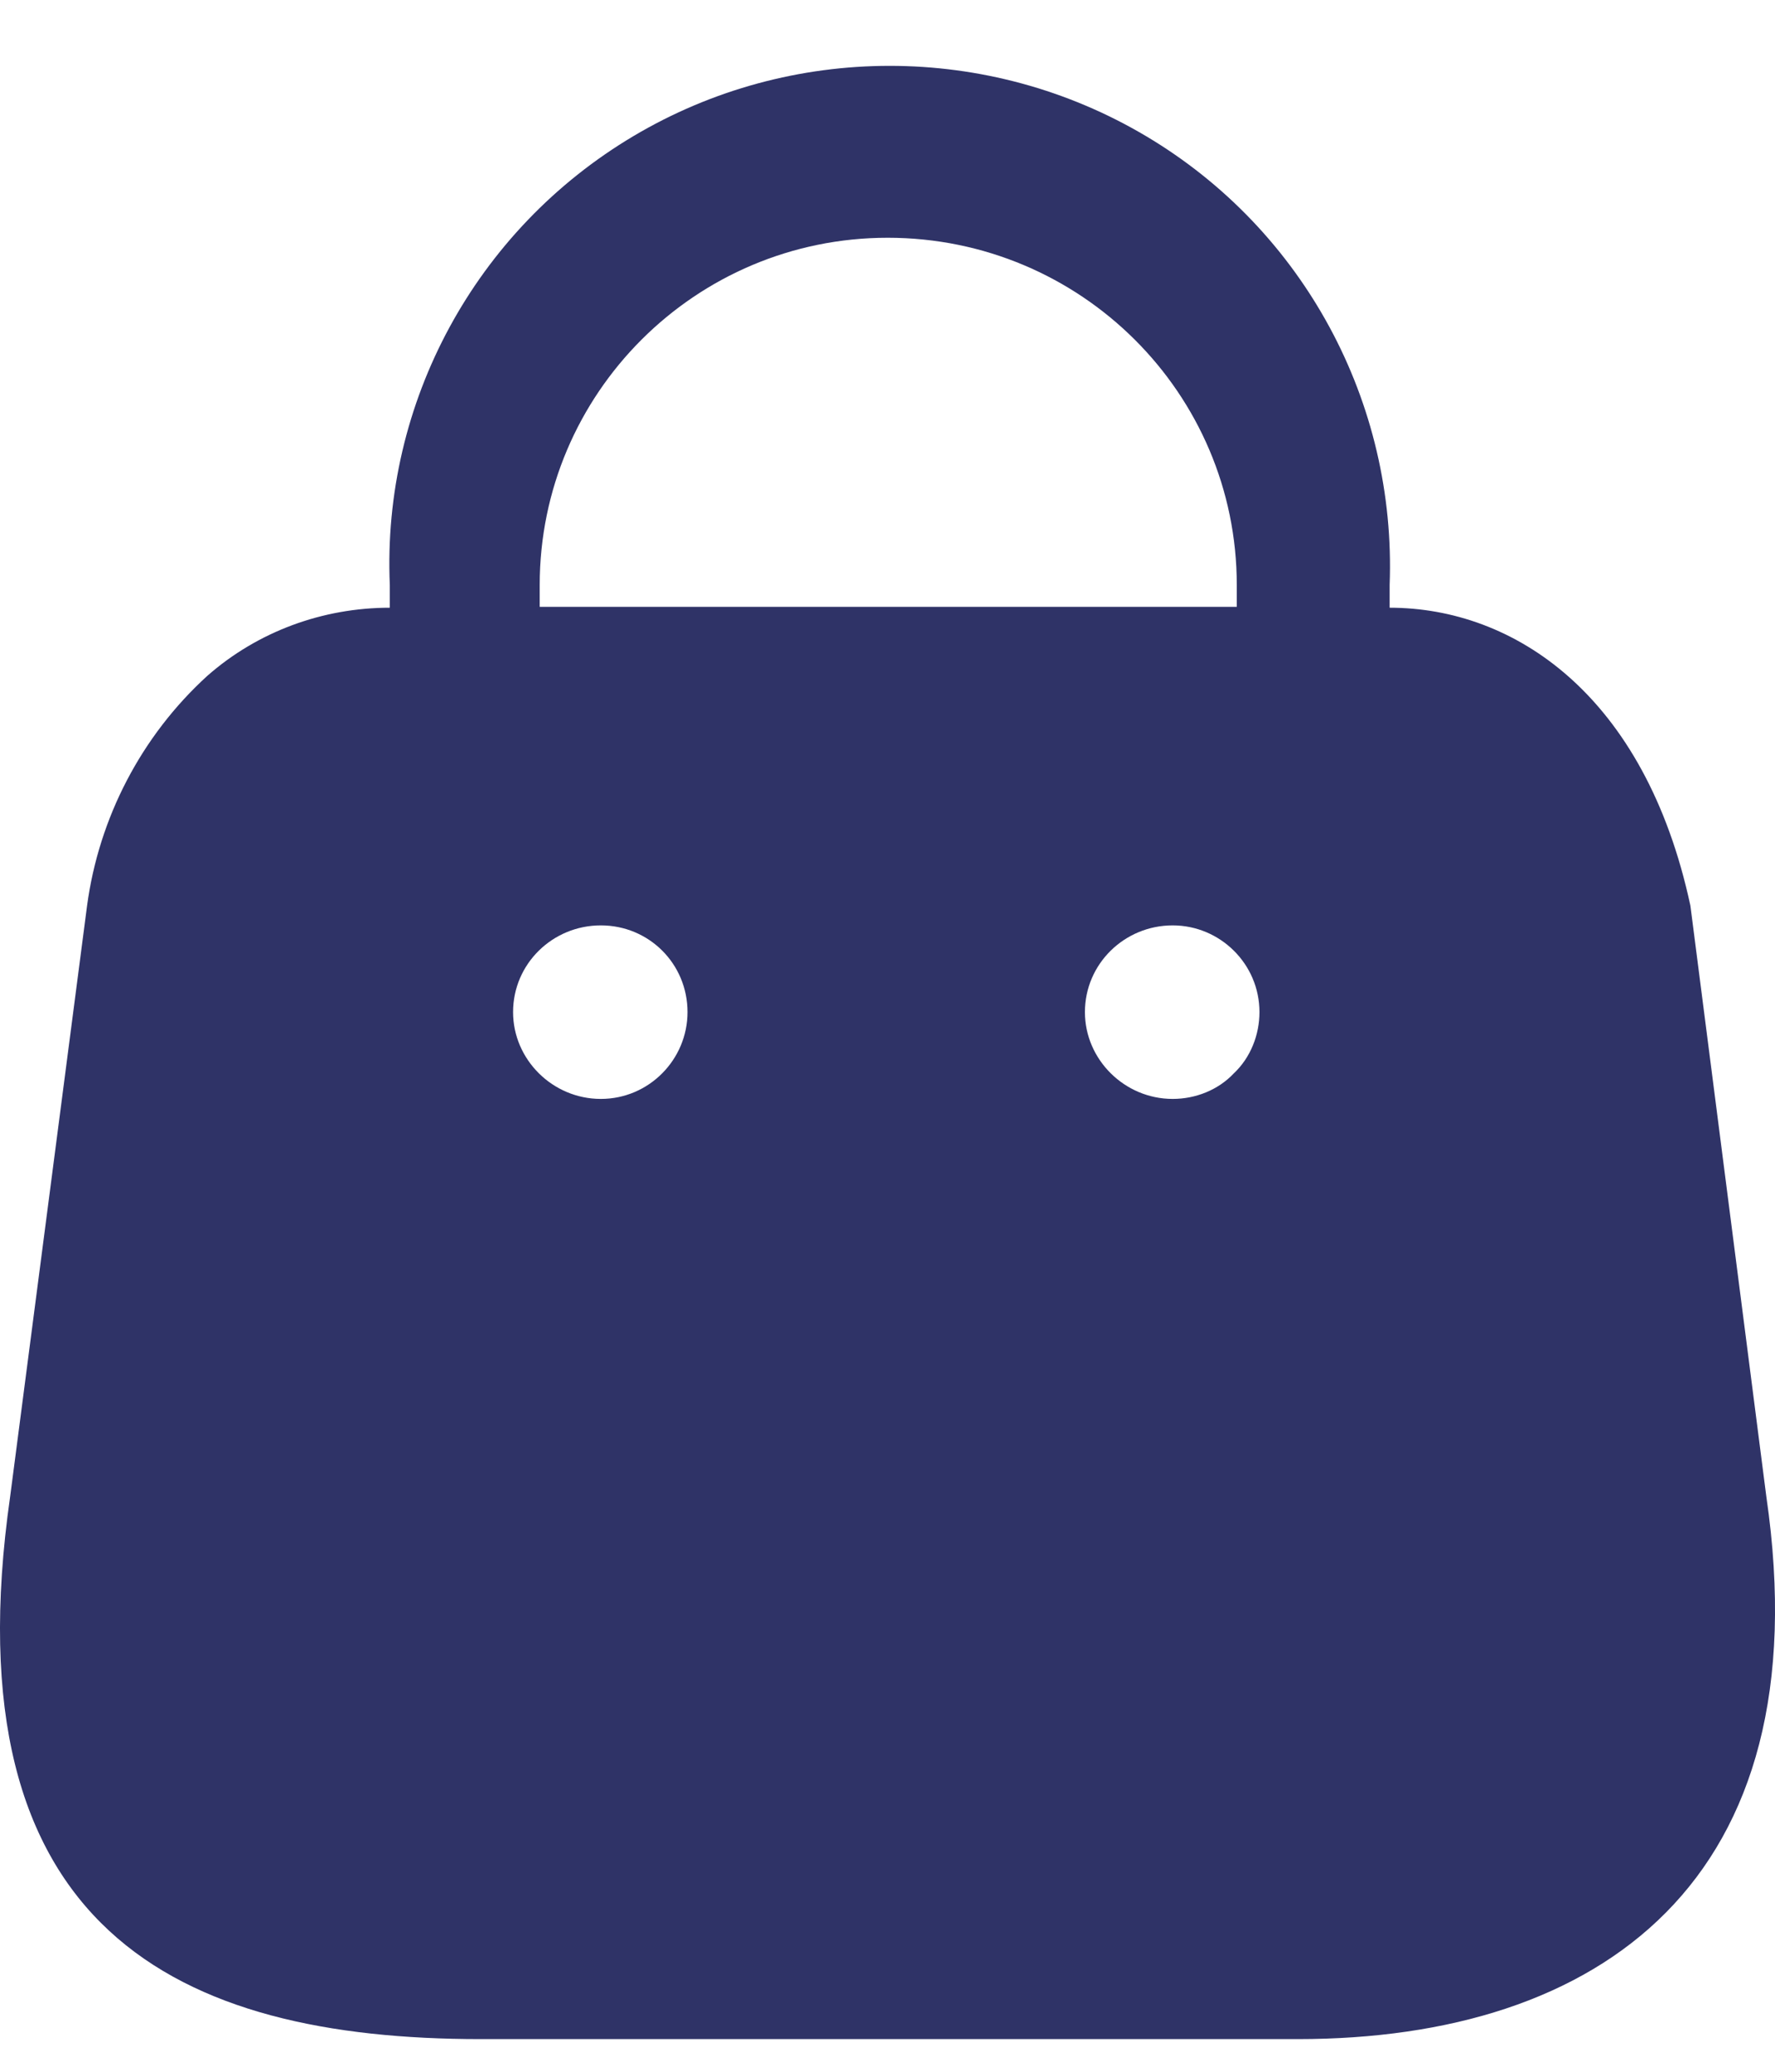 <svg width="18" height="21" viewBox="0 0 18 21" fill="none" xmlns="http://www.w3.org/2000/svg">
<path fill-rule="evenodd" clip-rule="evenodd" d="M17.142 9.18L17.912 15.169C18.483 19.079 16.212 20.669 13.162 20.669H4.873C1.814 20.669 -0.527 19.569 0.103 15.169L0.883 9.18C1.003 8.29 1.433 7.46 2.103 6.85C2.614 6.401 3.273 6.16 3.953 6.16V5.93C3.873 4.08 4.824 2.33 6.423 1.38C8.022 0.43 10.022 0.43 11.622 1.38C13.222 2.33 14.162 4.08 14.092 5.93V6.16C15.352 6.16 16.682 7.04 17.142 9.18ZM5.473 5.93C5.473 3.99 7.052 2.41 9.002 2.41C10.962 2.41 12.542 3.99 12.542 5.93V6.151H5.473V5.93ZM5.203 10.259C5.203 10.739 5.603 11.139 6.093 11.139C6.582 11.139 6.972 10.739 6.972 10.259C6.972 9.77 6.582 9.38 6.093 9.38C5.603 9.38 5.203 9.77 5.203 10.259ZM11.892 11.139C12.122 11.139 12.352 11.05 12.512 10.88C12.682 10.72 12.772 10.489 12.772 10.259C12.772 9.77 12.372 9.38 11.892 9.38C11.403 9.38 11.002 9.77 11.002 10.259C11.002 10.739 11.403 11.139 11.892 11.139Z" fill="#2F3367"/>
</svg>

